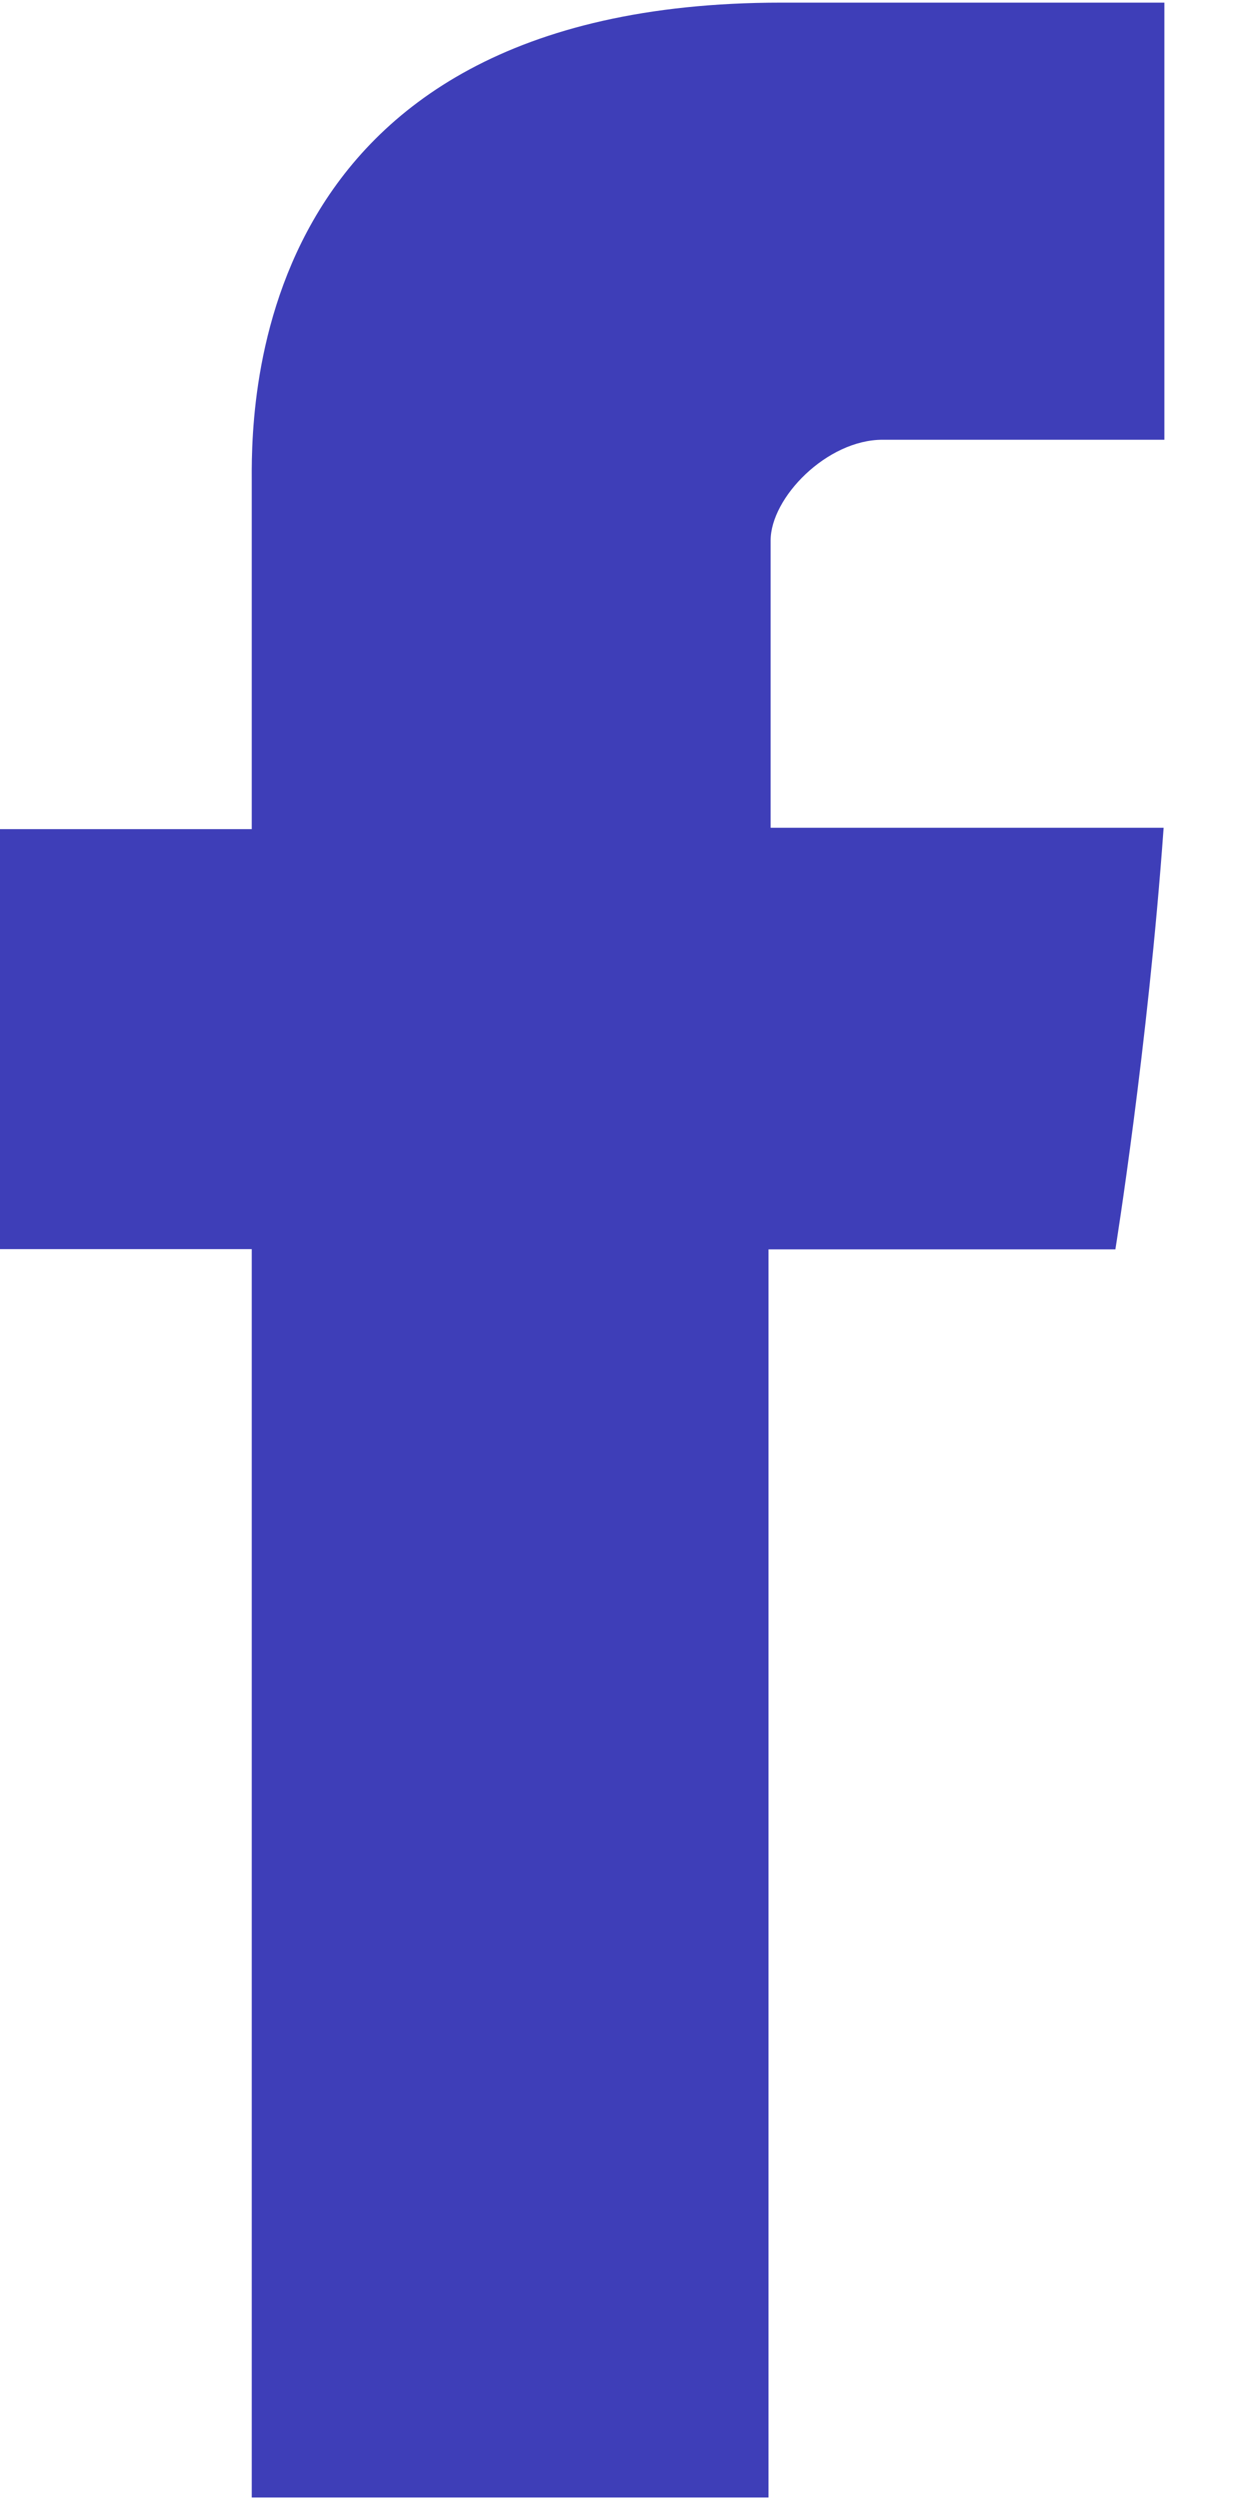 <svg width="10" height="20" viewBox="0 0 10 20" fill="none" xmlns="http://www.w3.org/2000/svg">
<path d="M2.014 3.885V6.633H0V9.993H2.014V19.98H6.148V9.995H8.923C8.923 9.995 9.183 8.383 9.309 6.622H6.165V4.324C6.165 3.981 6.615 3.518 7.061 3.518H9.315V0.021H6.251C1.911 0.021 2.014 3.384 2.014 3.885Z" fill="#3E3EB8"/>
</svg>
